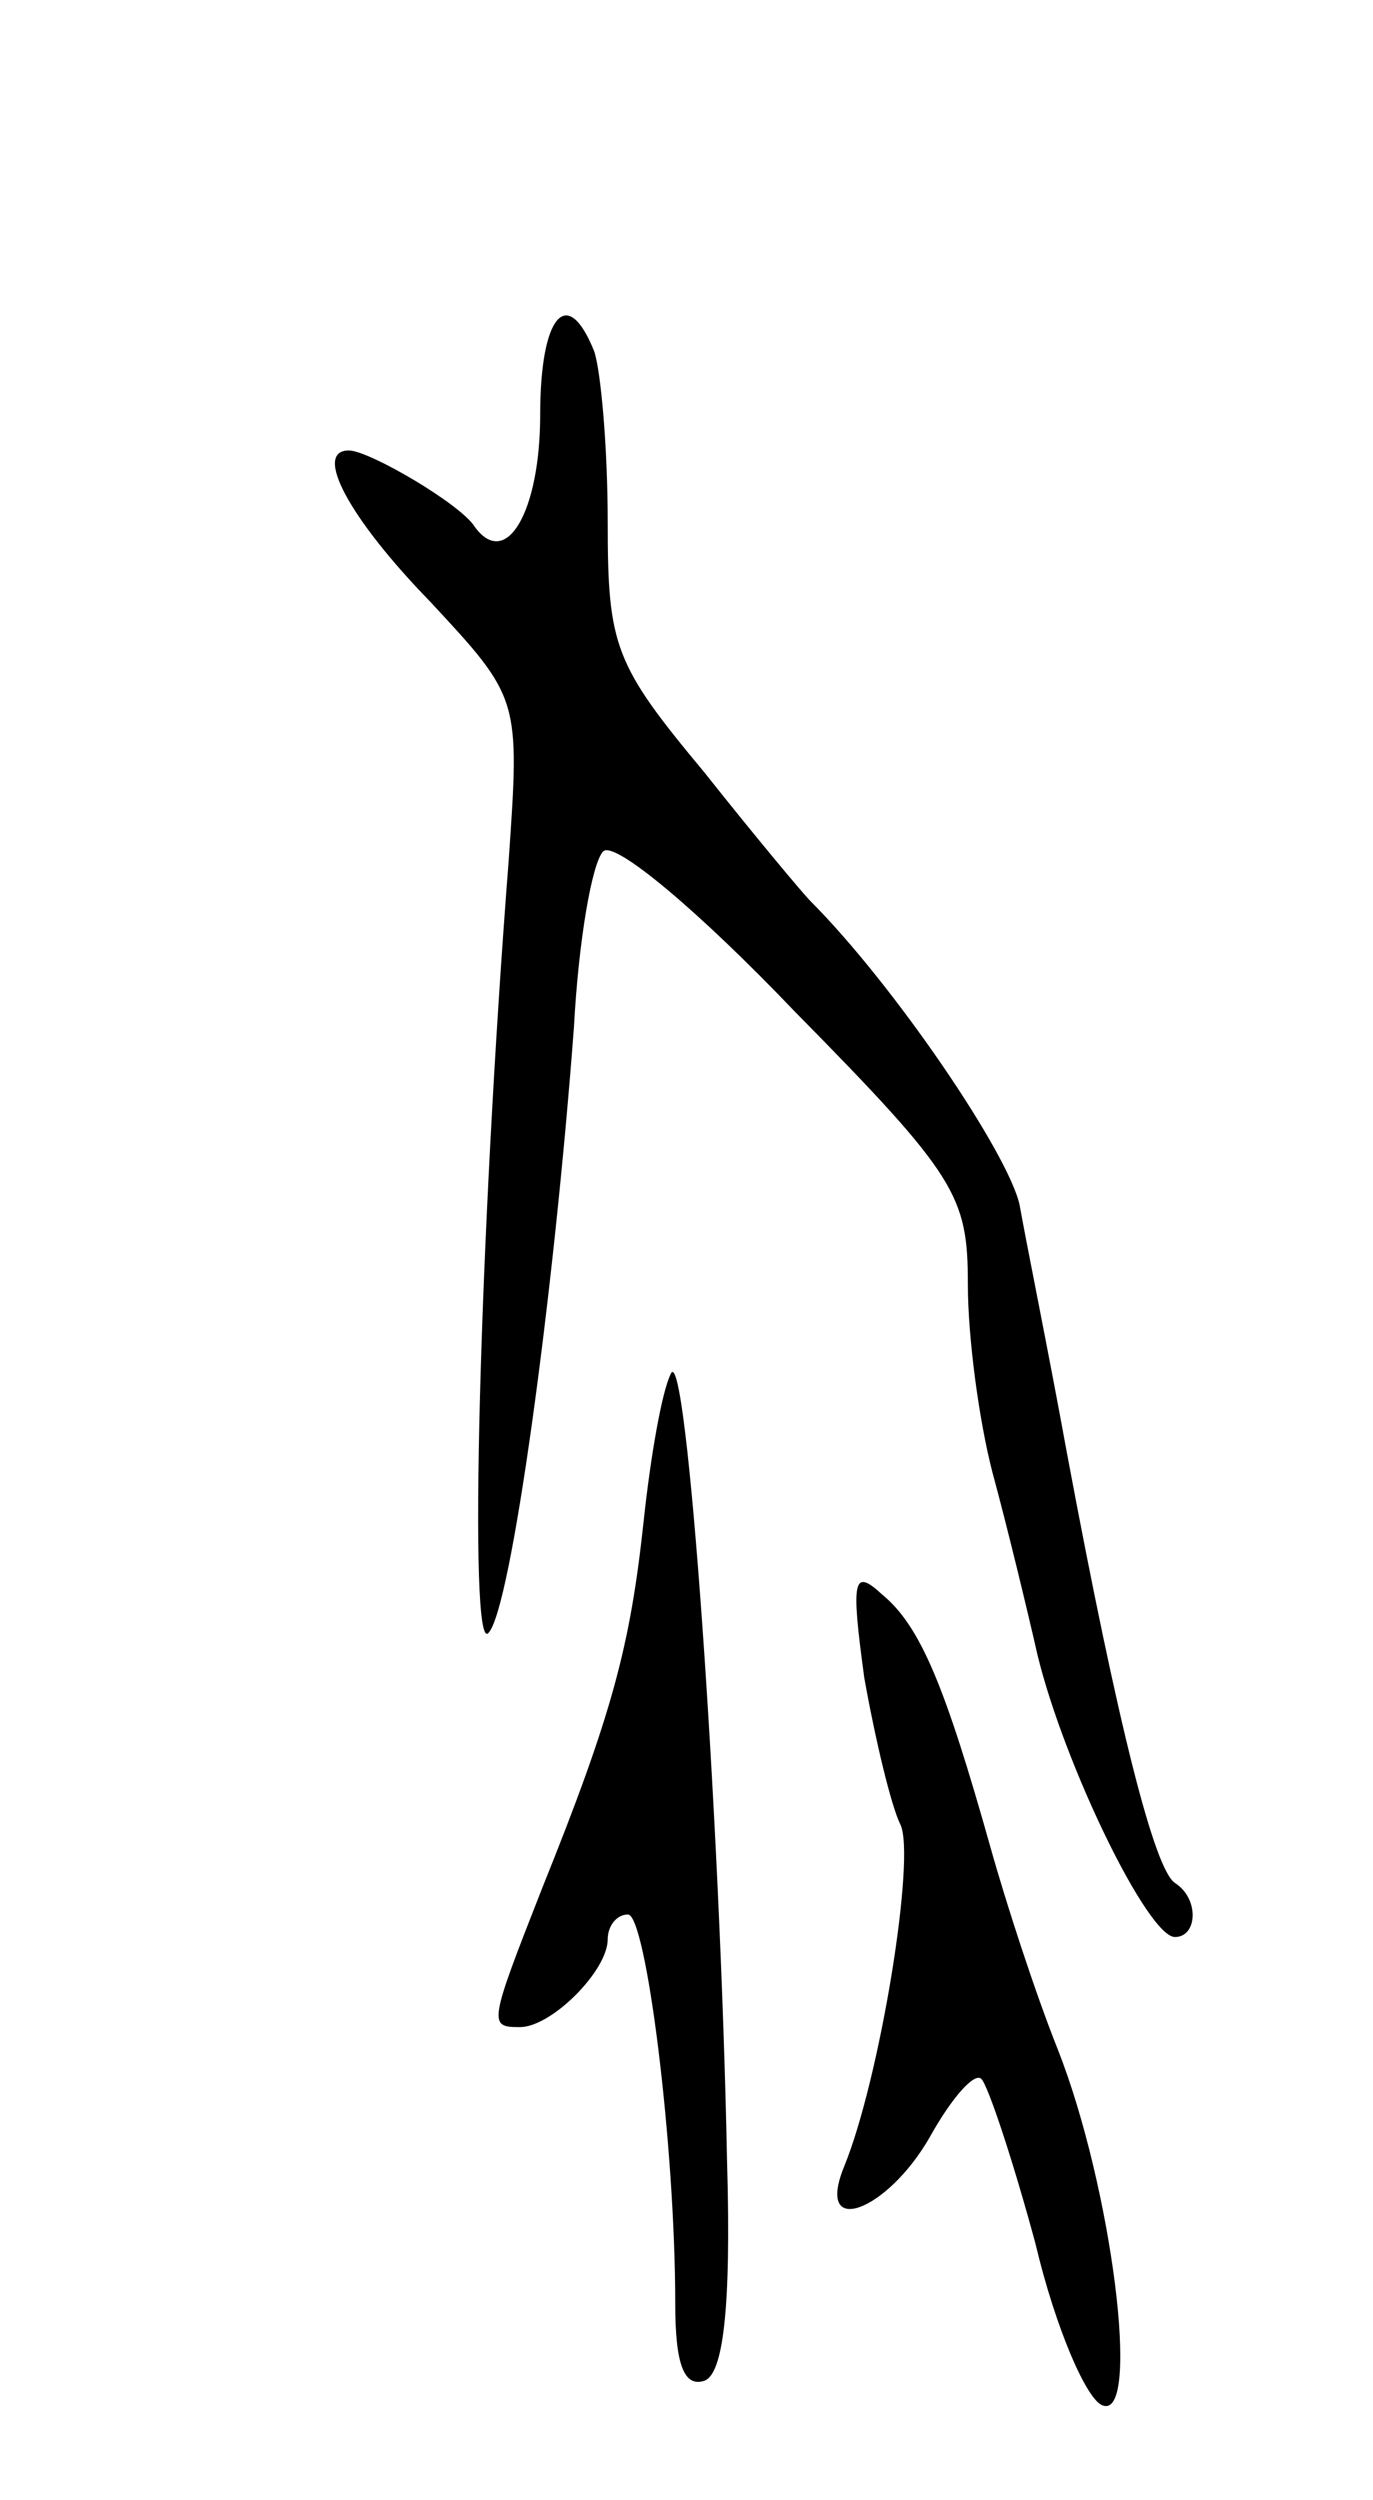 <svg version="1.0" xmlns="http://www.w3.org/2000/svg"
 width="61pt" height="111pt" viewBox="0 0 61 111"
 preserveAspectRatio="xMidYMid meet">
<g transform="translate(0,111) scale(0.1,-0.1)"
fill="#000000" stroke="none">
<path d="M240 926 c0 -43 -15 -69 -29 -50 -6 10 -47 34 -56 34 -16 0 0 -30 36
-67 40 -43 40 -43 35 -115 -13 -167 -18 -353 -9 -343 10 10 29 149 38 269 2
38 8 73 13 78 5 5 43 -27 85 -71 72 -73 77 -82 77 -121 0 -24 5 -61 11 -84 6
-22 15 -59 20 -81 12 -49 49 -125 61 -125 10 0 11 17 0 24 -9 6 -25 68 -48
191 -8 44 -18 93 -21 110 -5 23 -56 98 -93 135 -3 3 -24 28 -47 57 -40 48 -43
56 -43 111 0 33 -3 67 -6 76 -12 30 -24 16 -24 -28z"/>
<path d="M298 500 c-4 -8 -9 -37 -12 -65 -6 -56 -14 -86 -45 -163 -24 -61 -24
-62 -10 -62 14 0 39 25 39 39 0 6 4 11 9 11 8 0 21 -102 21 -173 0 -27 4 -37
13 -34 8 3 12 30 10 98 -3 153 -18 365 -25 349z"/>
<path d="M384 365 c5 -28 12 -57 16 -65 7 -14 -9 -113 -25 -152 -13 -32 19
-20 38 13 10 18 20 29 23 26 3 -3 14 -36 24 -73 9 -38 23 -70 30 -72 17 -6 4
97 -20 158 -10 25 -23 65 -30 90 -20 71 -31 98 -48 112 -13 12 -14 7 -8 -37z"/>
</g>
</svg>
